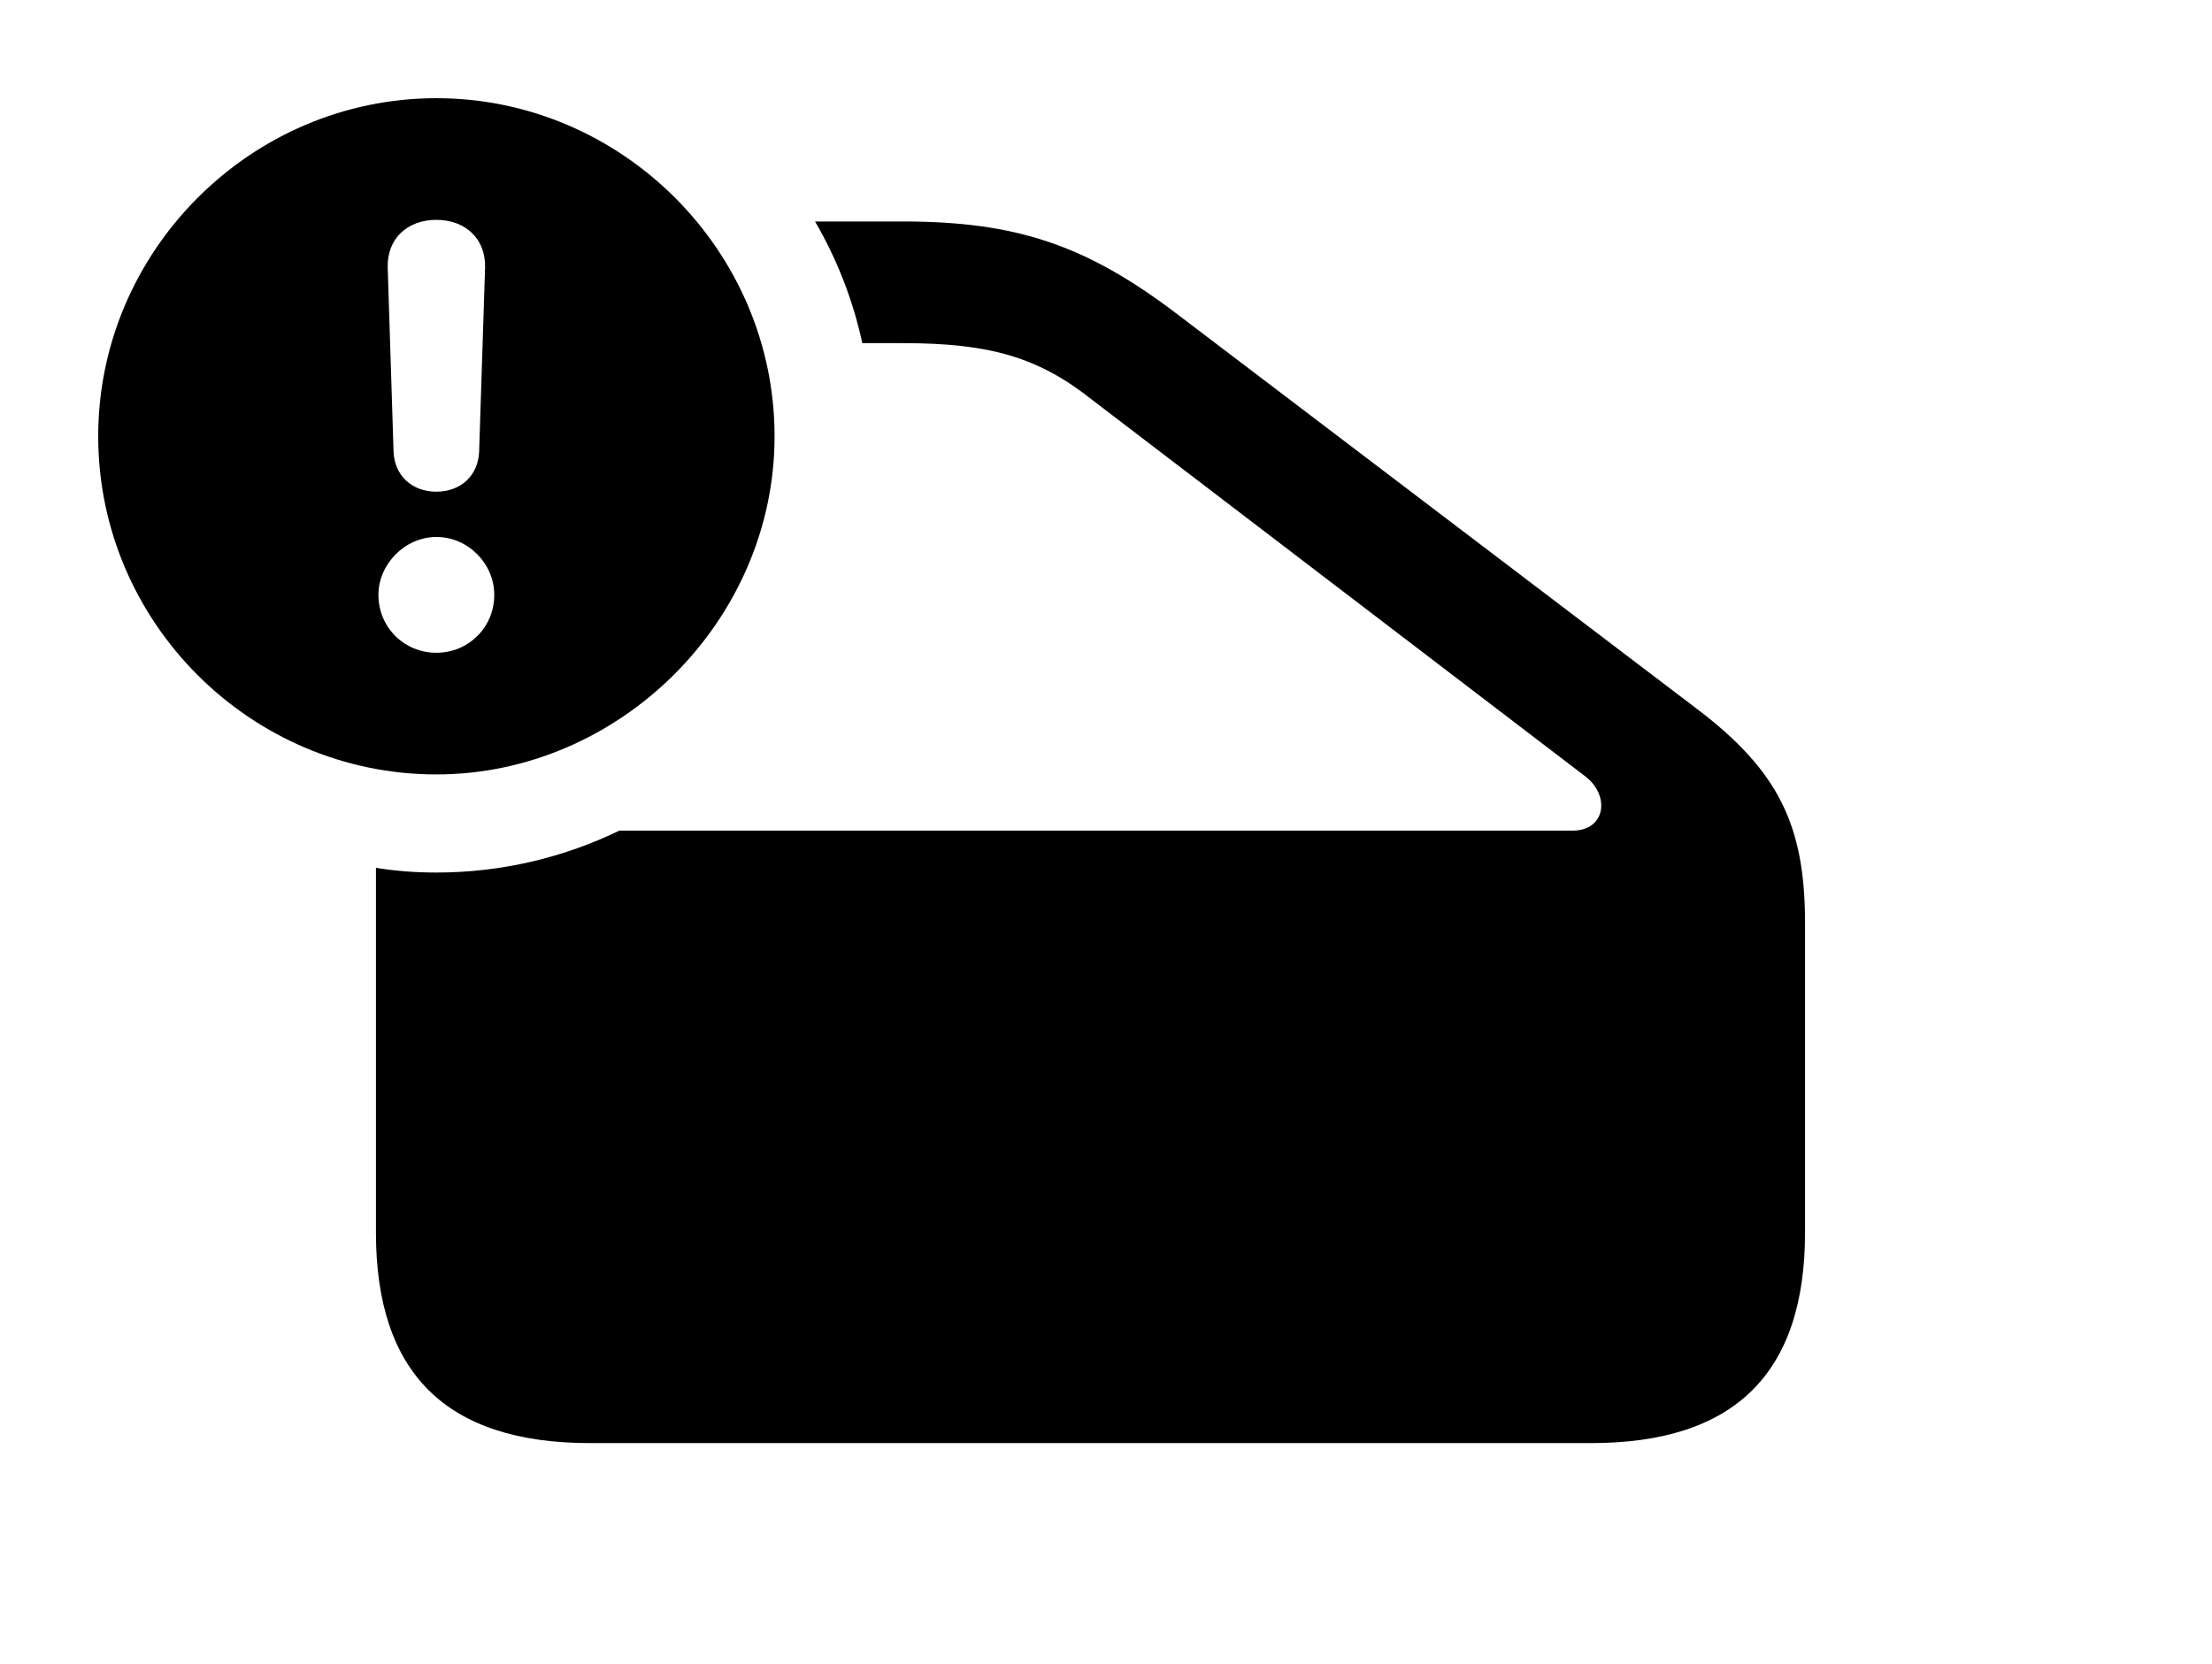 <svg version="1.1" xmlns="http://www.w3.org/2000/svg" xmlns:xlink="http://www.w3.org/1999/xlink" width="25.742" height="19.365" viewBox="0 0 25.742 19.365">
 <g>
  <rect height="19.365" opacity="0" width="25.742" x="0" y="0"/>
  <path d="M13.682 3.643L19.736 8.242C20.693 8.965 21.006 9.6 21.006 10.742L21.006 14.346C21.006 15.986 20.186 16.797 18.516 16.797L6.865 16.797C5.195 16.797 4.375 15.986 4.375 14.346L4.375 10.101C4.604 10.139 4.839 10.156 5.078 10.156C5.836 10.156 6.559 9.982 7.208 9.668L18.301 9.668C18.682 9.668 18.74 9.268 18.457 9.043L12.715 4.658C12.09 4.16 11.523 3.994 10.508 3.994L10.035 3.994C9.926 3.49 9.739 3.013 9.485 2.578L10.508 2.578C11.826 2.578 12.637 2.852 13.682 3.643Z" fill="currentColor"/>
  <path d="M9.014 5.078C9.014 7.227 7.207 9.014 5.078 9.014C2.92 9.014 1.143 7.246 1.143 5.078C1.143 2.92 2.92 1.143 5.078 1.143C7.236 1.143 9.014 2.92 9.014 5.078ZM4.404 6.924C4.404 7.305 4.707 7.598 5.078 7.598C5.449 7.598 5.752 7.305 5.752 6.924C5.752 6.562 5.449 6.25 5.078 6.25C4.717 6.25 4.404 6.562 4.404 6.924ZM4.512 3.115L4.58 5.254C4.59 5.537 4.795 5.723 5.078 5.723C5.361 5.723 5.566 5.537 5.576 5.254L5.645 3.115C5.654 2.783 5.42 2.559 5.078 2.559C4.736 2.559 4.502 2.783 4.512 3.115Z" fill="currentColor"/>
 </g>
</svg>
